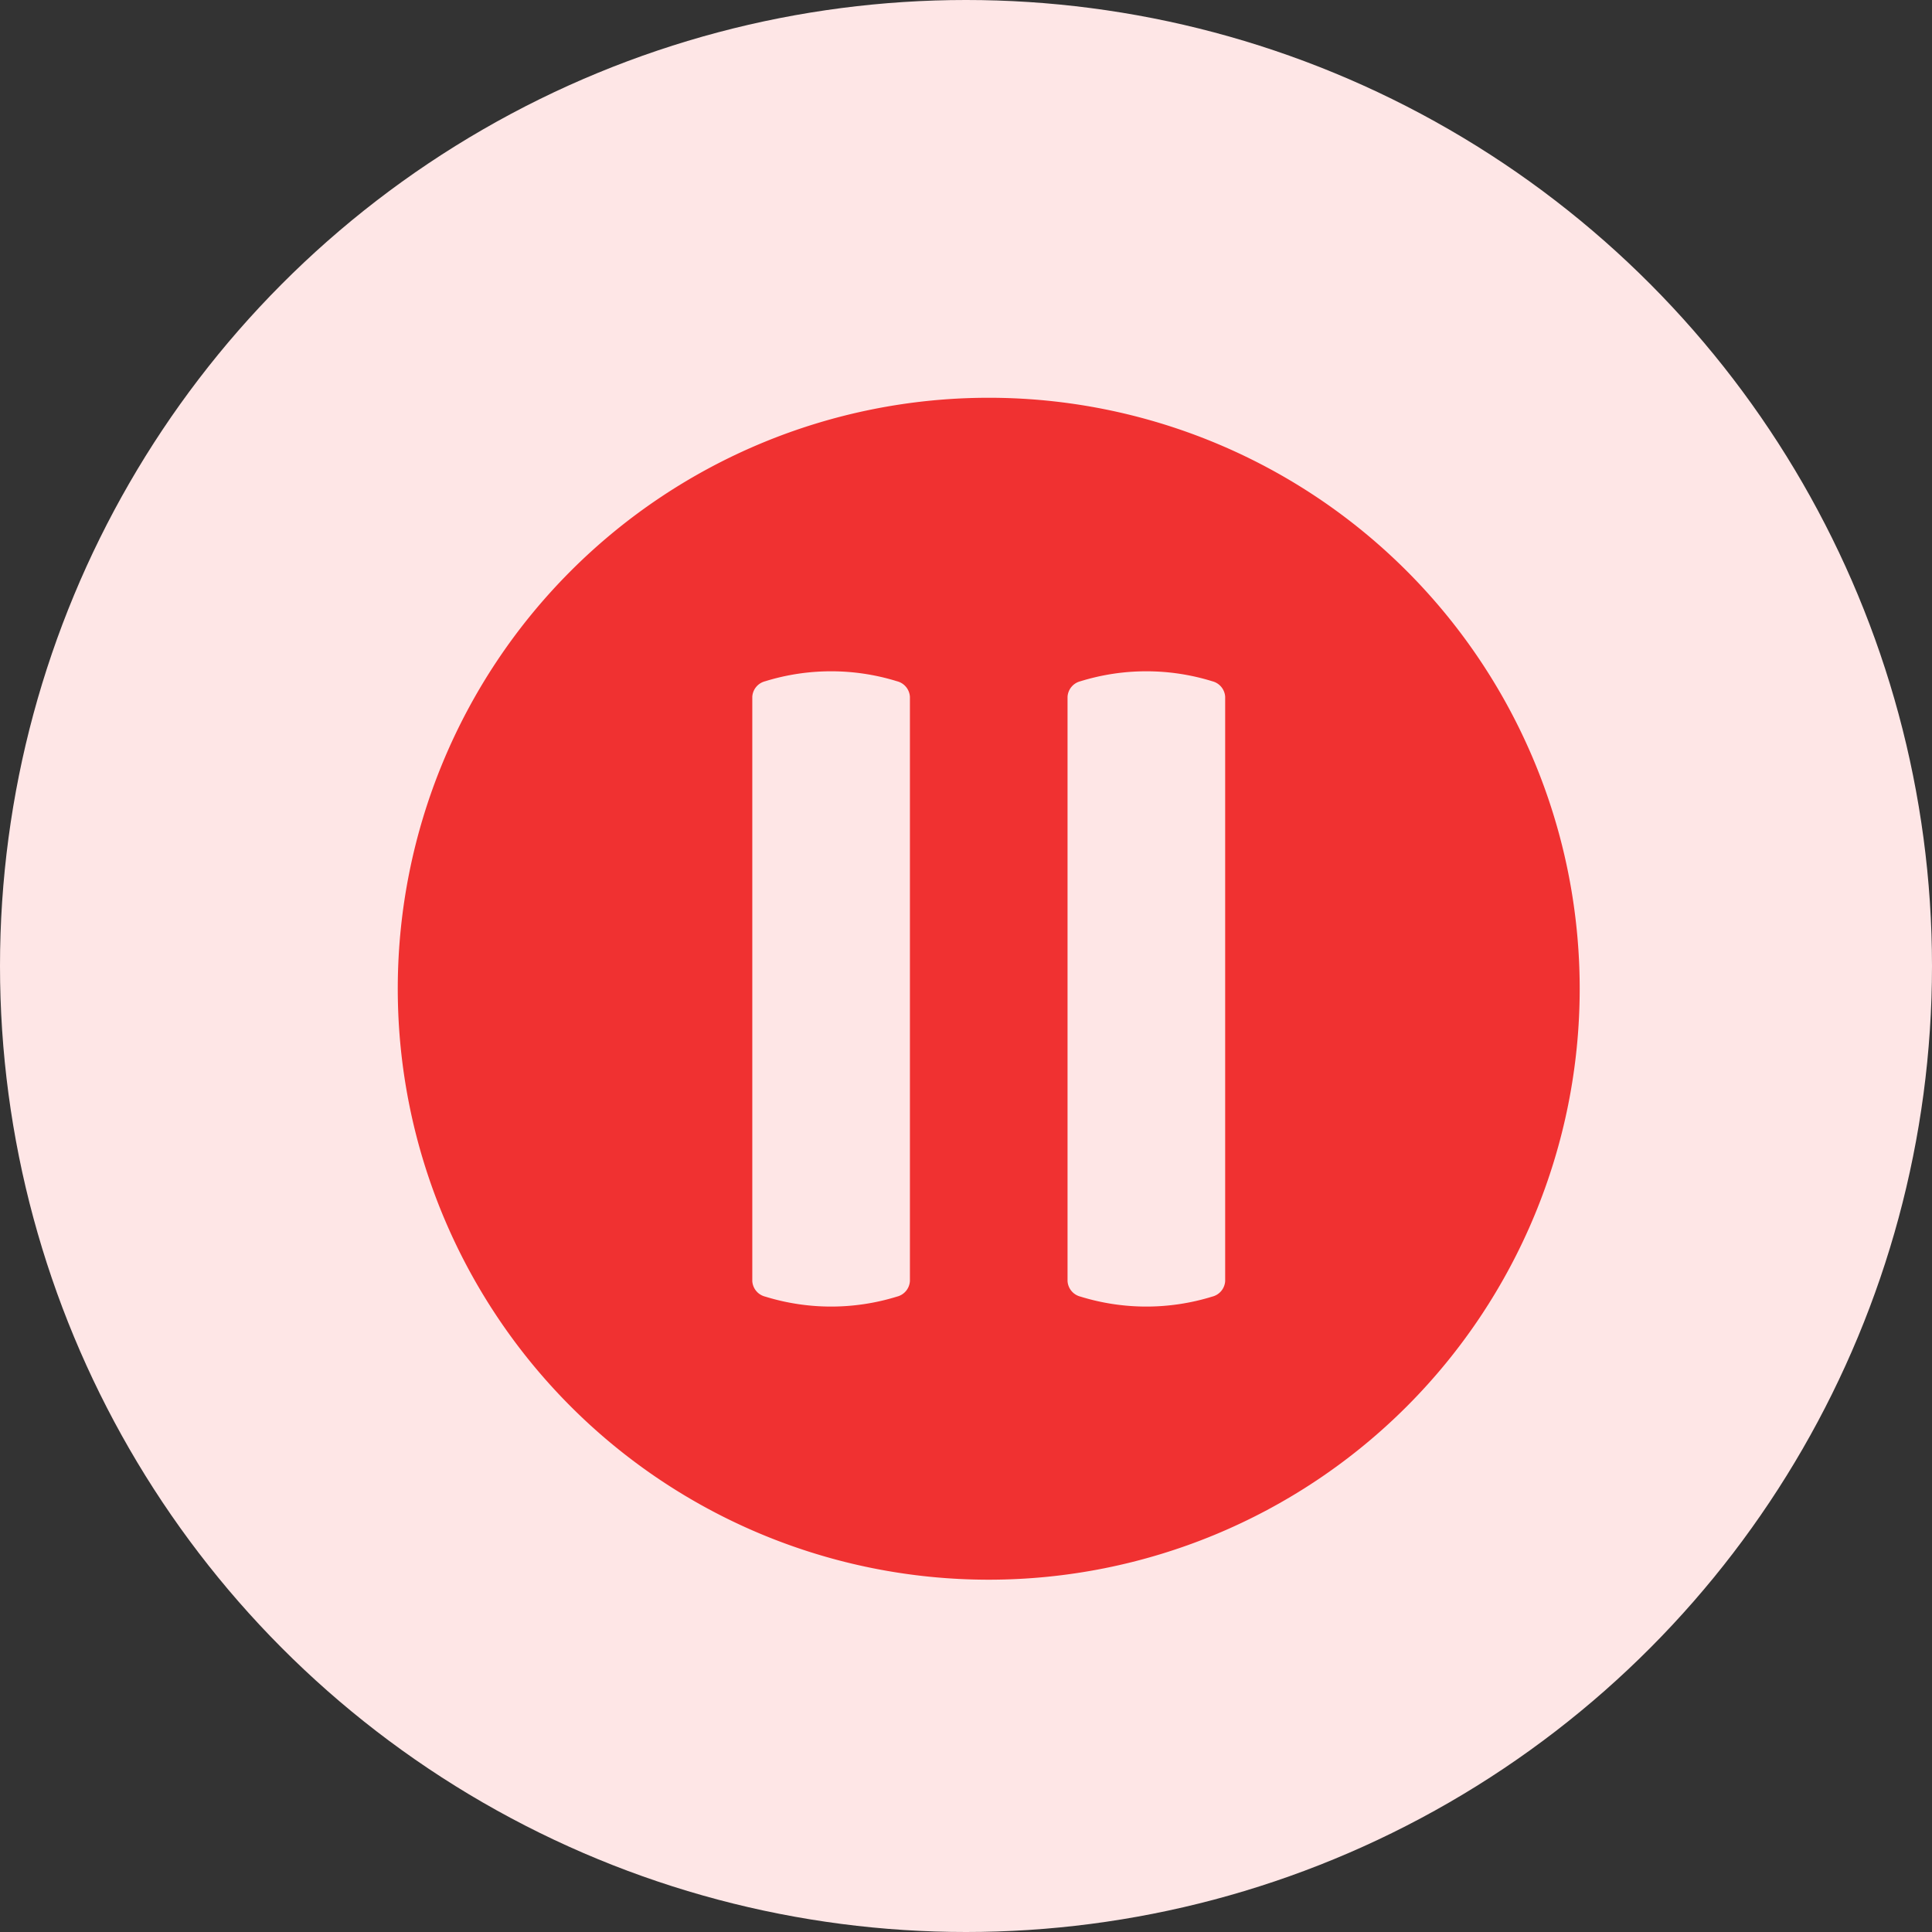 <svg xmlns="http://www.w3.org/2000/svg" width="34" height="34" viewBox="0 0 34 34">
  <rect x="0" y="0" width="34" height="34" fill="#333333" stroke="none"/>
  <g id="Paused_Contract" data-name="Paused Contract" transform="translate(-19655 -3542)">
    <circle id="Ellipse_131" data-name="Ellipse 131" cx="17" cy="17" r="17" transform="translate(19655 3542)" fill="#fee6e6"/>
    <path id="Path_890" data-name="Path 890" d="M108.4,28a10.4,10.4,0,1,0,10.4,10.4A10.4,10.4,0,0,0,108.4,28Zm-1.387,15.544a.3.3,0,0,1-.227.274,3.922,3.922,0,0,1-2.32,0,.3.3,0,0,1-.227-.274V33.263a.3.3,0,0,1,.227-.274,3.922,3.922,0,0,1,2.32,0,.3.3,0,0,1,.227.274Zm5.548,0a.3.3,0,0,1-.227.274,3.922,3.922,0,0,1-2.32,0,.3.3,0,0,1-.227-.274V33.263a.3.3,0,0,1,.227-.274,3.922,3.922,0,0,1,2.32,0,.3.3,0,0,1,.227.274Z" transform="translate(19564 3521)" fill="#f03131"/>
  </g>
</svg>
